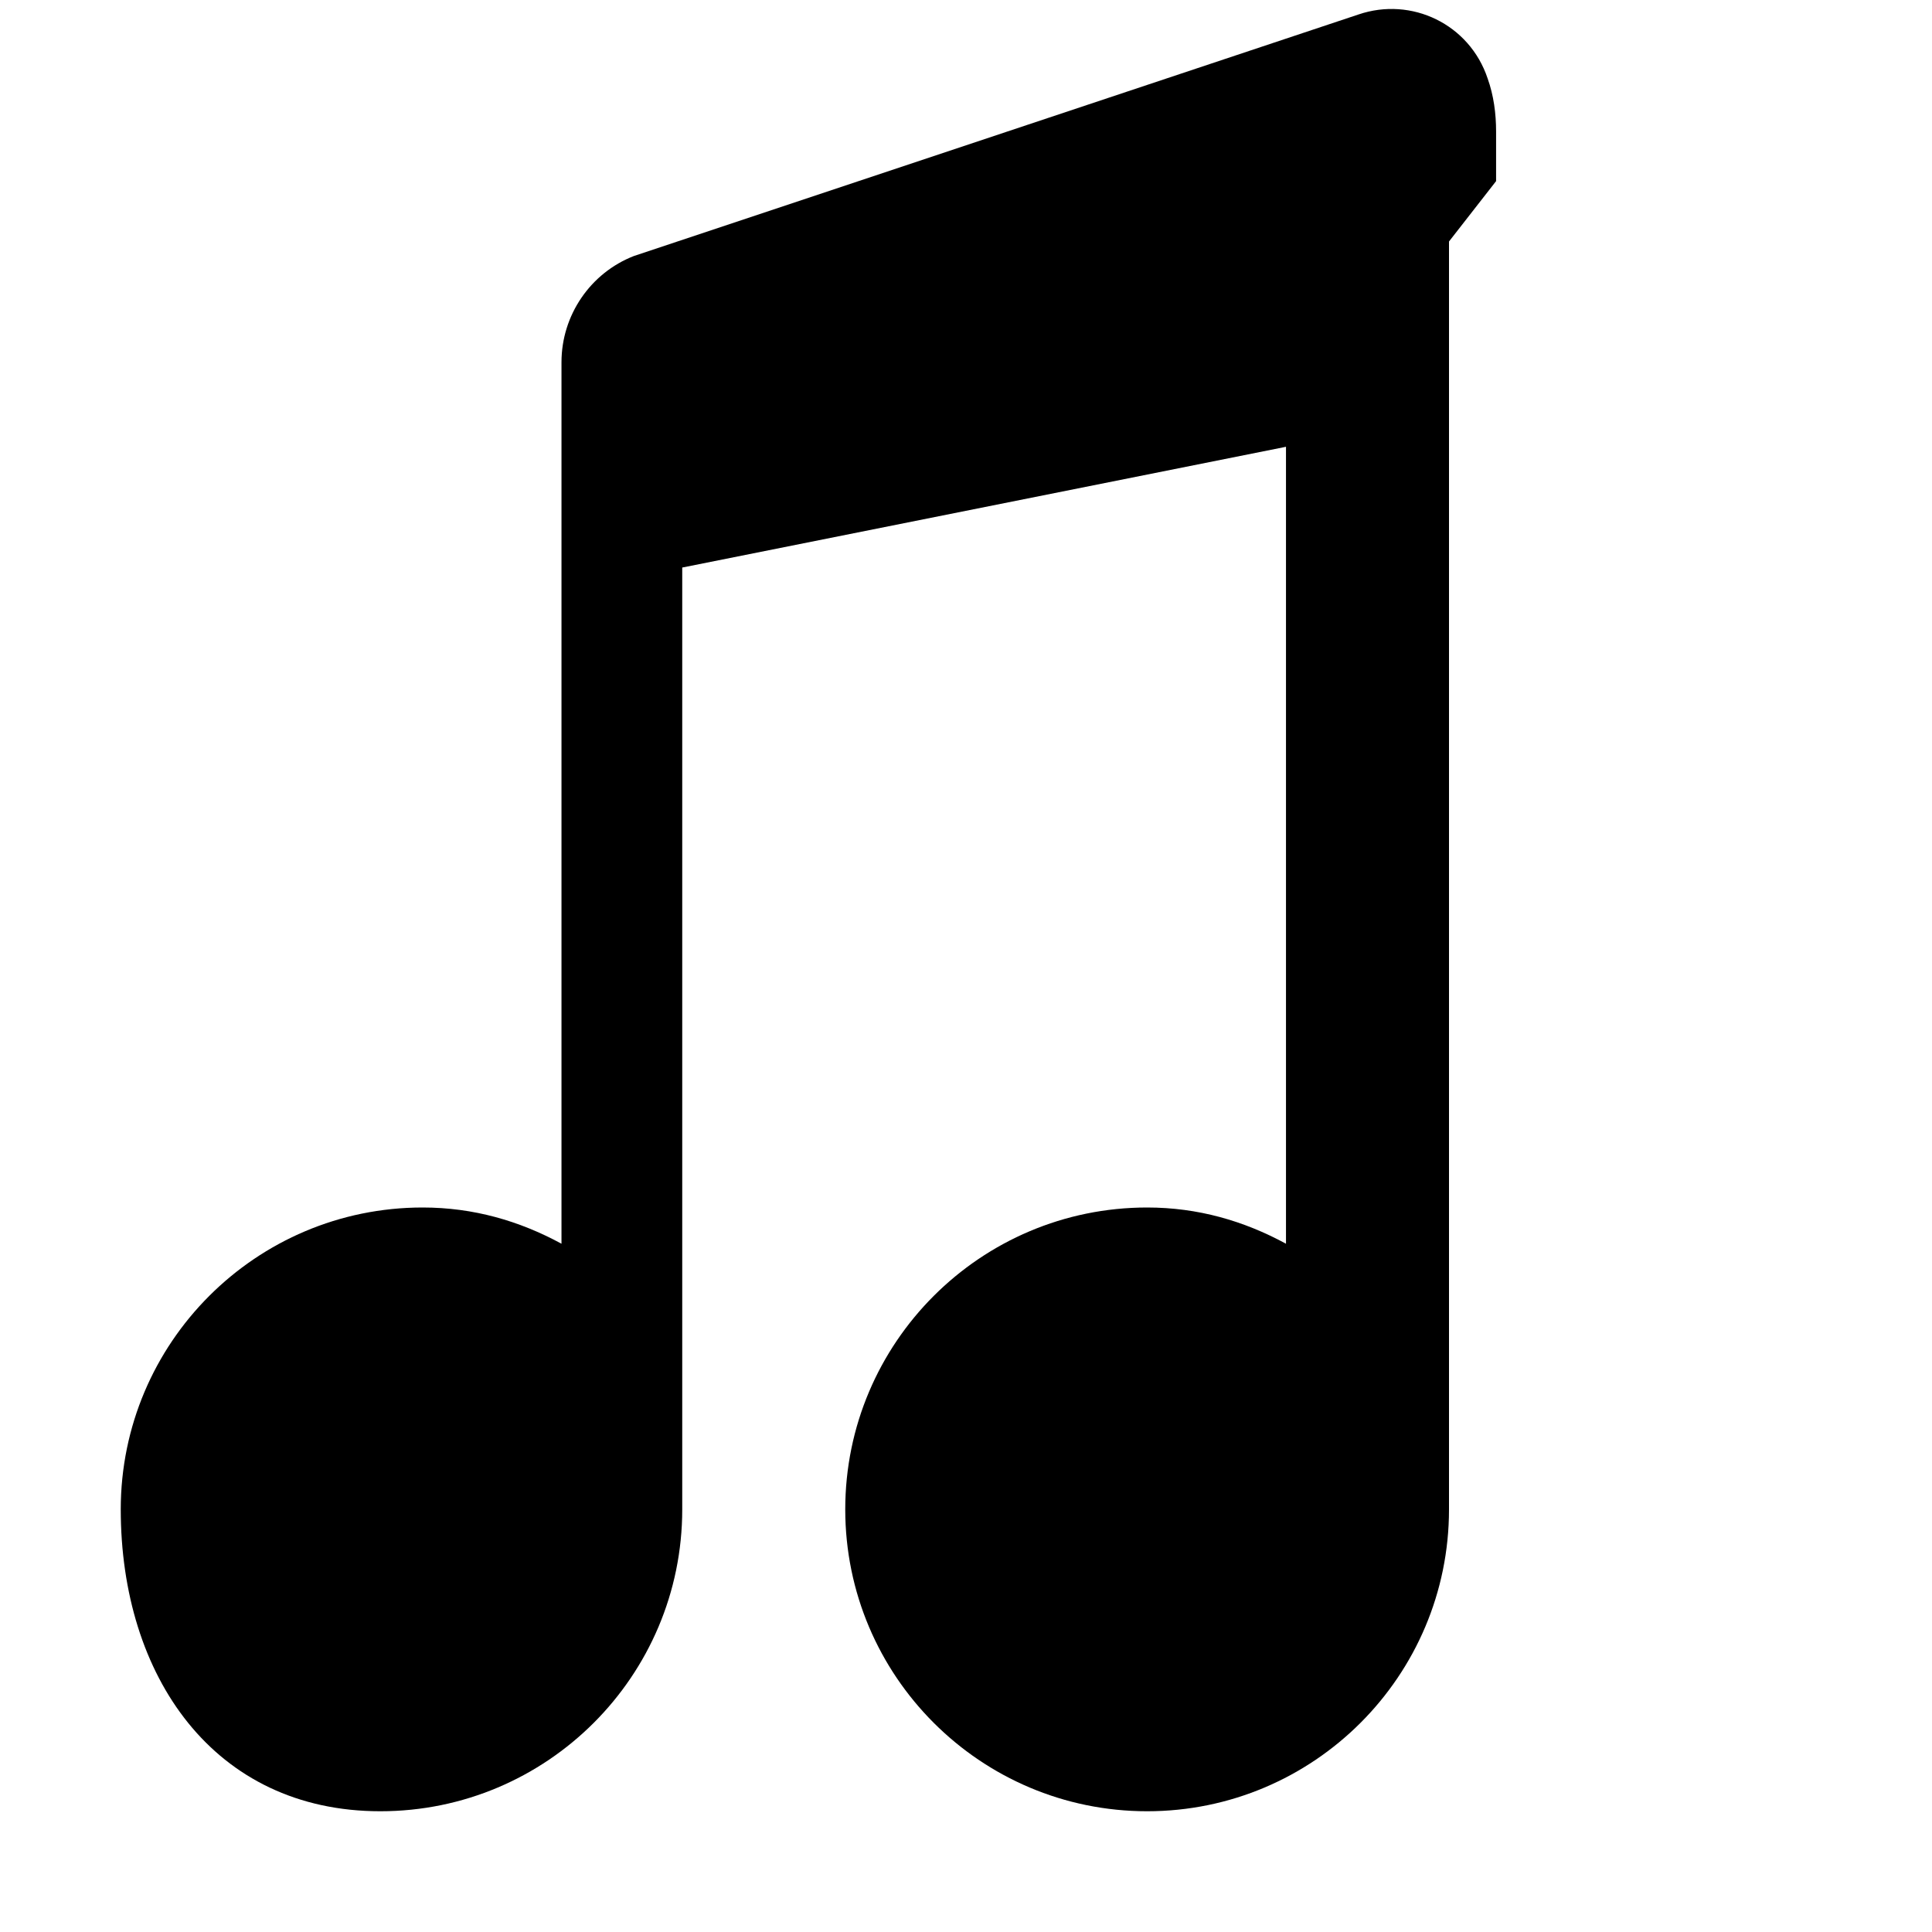 <?xml version="1.0" encoding="UTF-8"?>
<svg width="16" height="16" viewBox="0 0 16 16" xmlns="http://www.w3.org/2000/svg">
  <path d="M12 3v9.5c0 1.38-1.12 2.5-2.5 2.5S7 13.88 7 12.5 8.12 10 9.5 10c.42 0 .8.11 1.15.3V3.7l-5 1v7.8c0 1.38-1.12 2.5-2.5 2.5S1 13.88 1 12.5 2.12 10 3.5 10c.42 0 .8.11 1.15.3V3c0-.39.24-.74.6-.88l6-2c.44-.15.92.08 1.07.53.05.14.07.29.07.44v.41l-.39.5z"/>
</svg>
